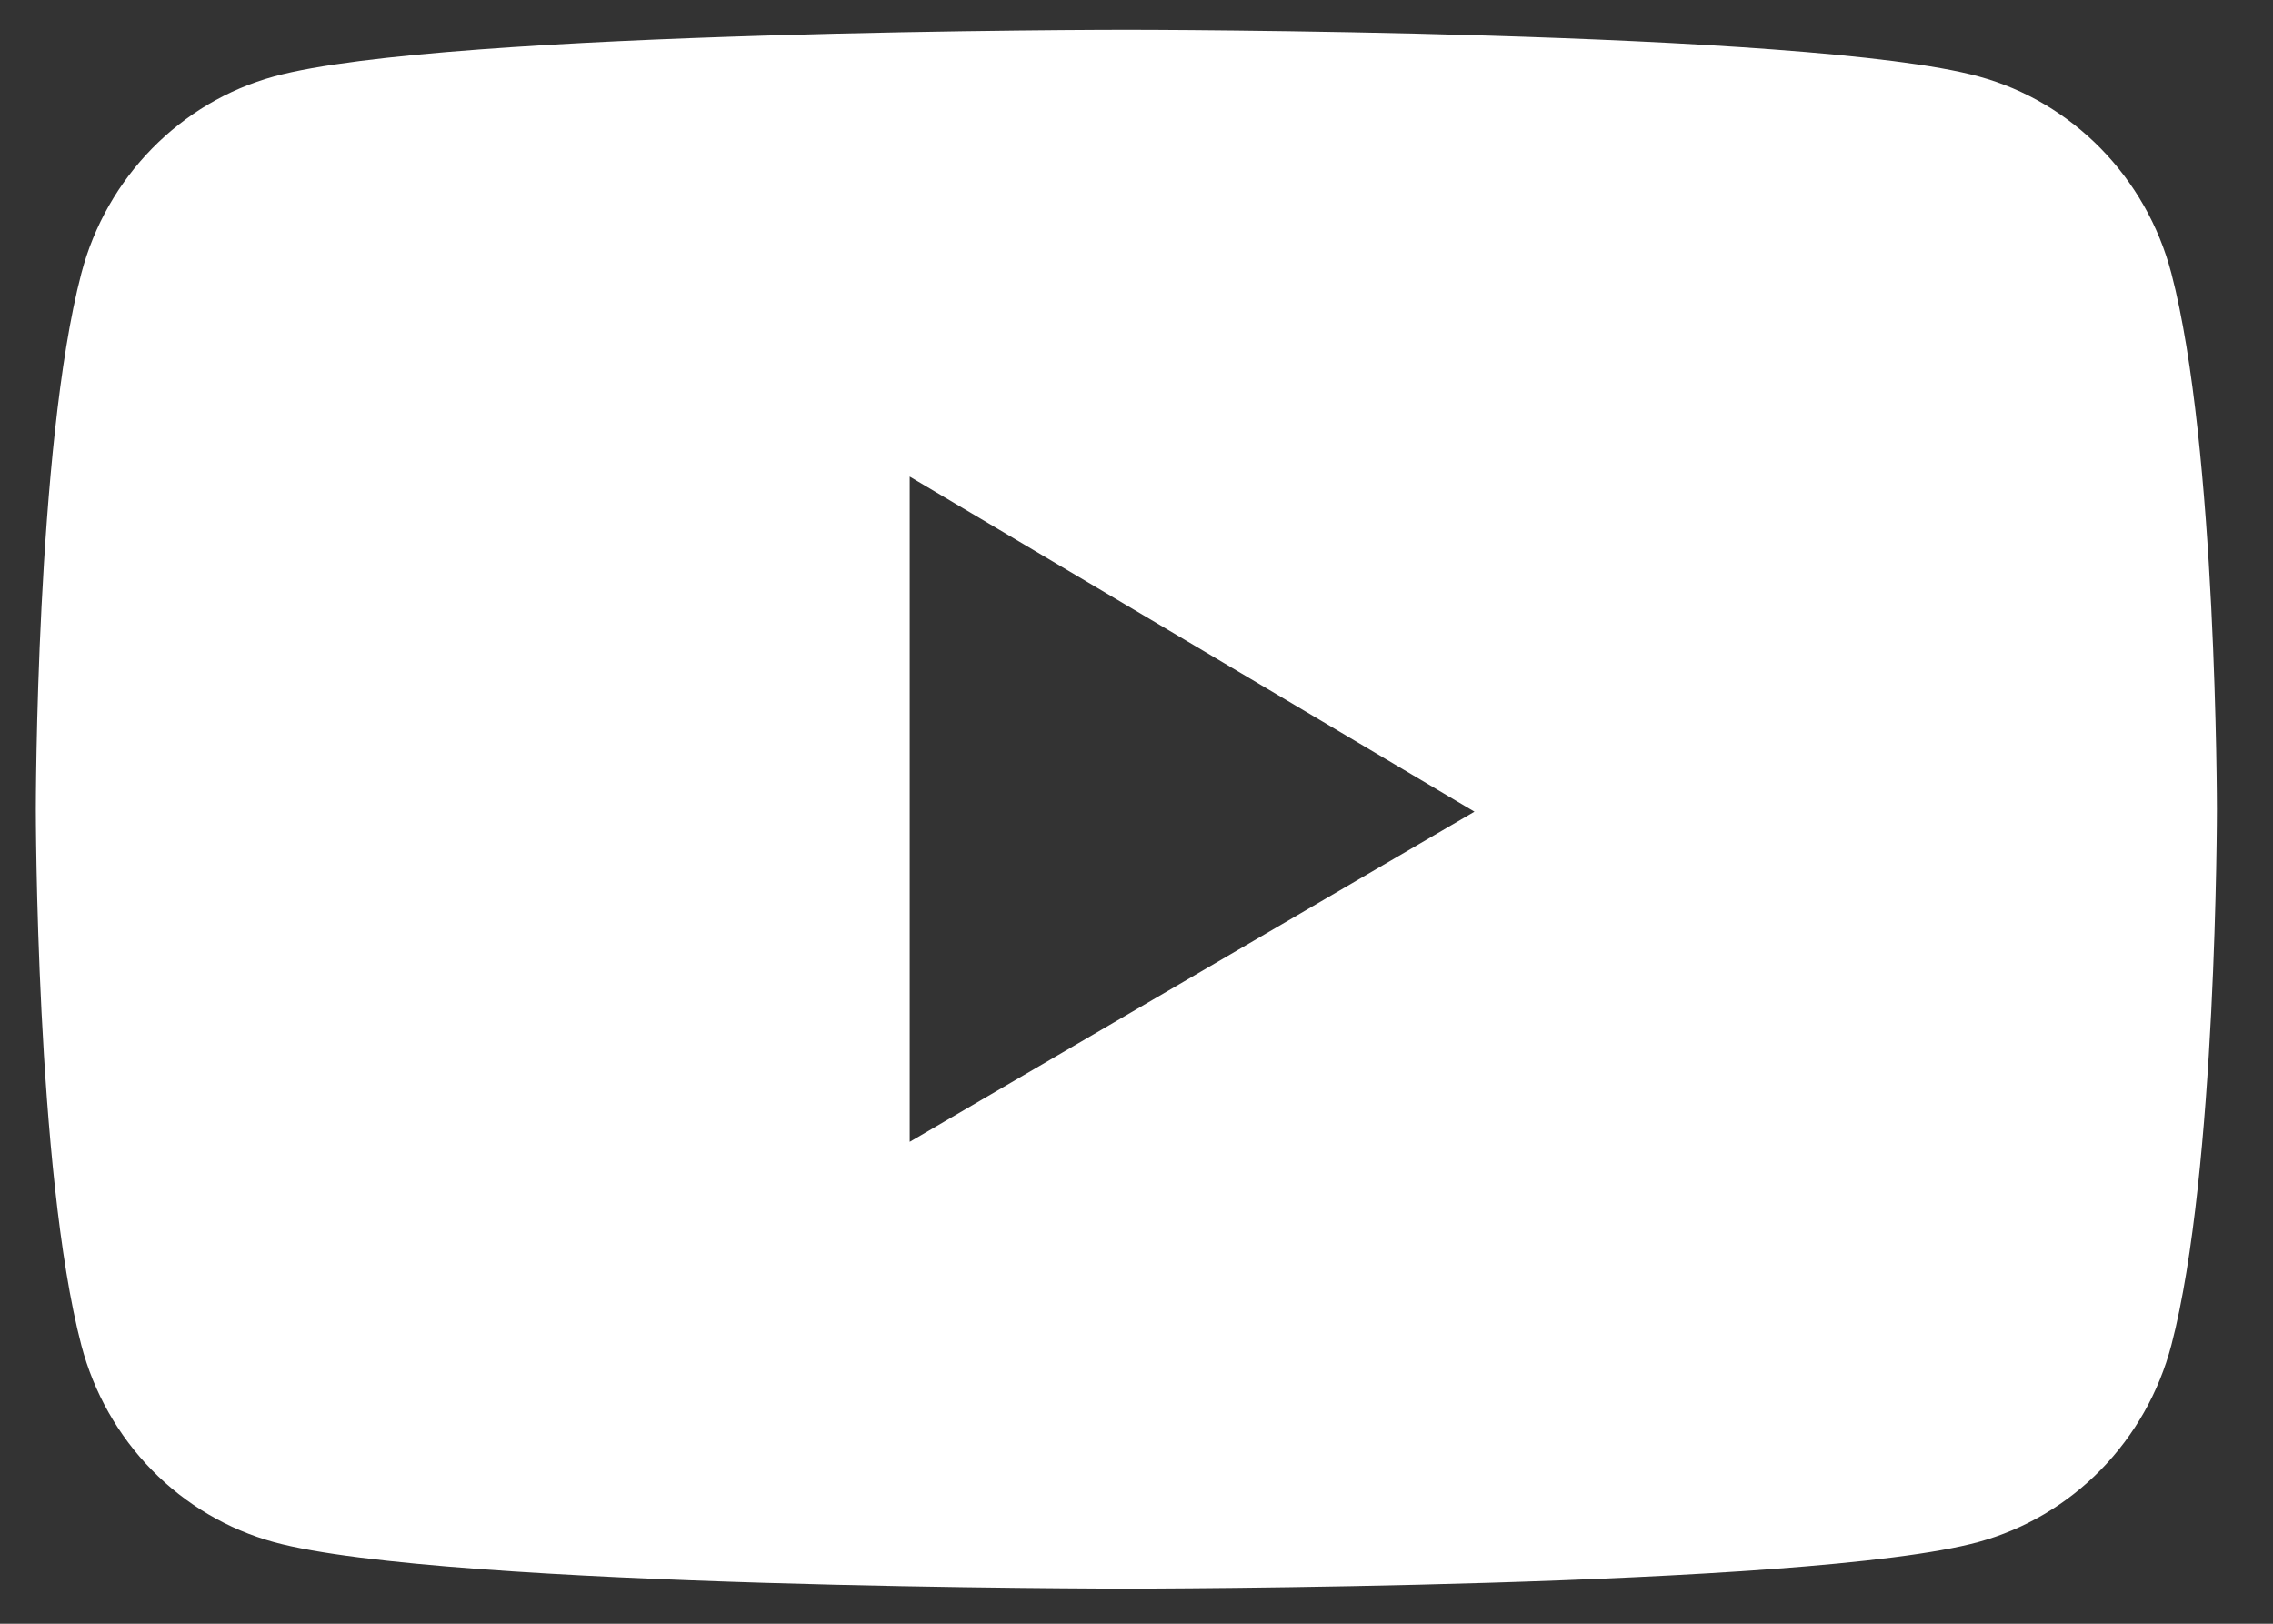 <svg width="35" height="25" viewBox="0 0 35 25" fill="none" xmlns="http://www.w3.org/2000/svg">
<rect x="0" y="0" width="35" height="25" fill="#333333" stroke="none"/>
<path d="M33.435 20.71C33.244 21.436 32.869 22.098 32.348 22.63C31.827 23.162 31.178 23.545 30.466 23.741C27.846 24.459 17.344 24.459 17.344 24.459C17.344 24.459 6.842 24.459 4.222 23.744C3.51 23.549 2.86 23.166 2.339 22.634C1.818 22.102 1.444 21.44 1.253 20.714C0.552 18.039 0.552 12.459 0.552 12.459C0.552 12.459 0.552 6.879 1.253 4.208C1.639 2.733 2.779 1.571 4.222 1.177C6.842 0.459 17.344 0.459 17.344 0.459C17.344 0.459 27.846 0.459 30.466 1.177C31.913 1.571 33.049 2.733 33.435 4.208C34.136 6.879 34.136 12.459 34.136 12.459C34.136 12.459 34.136 18.039 33.435 20.71ZM14.008 7.338L14.008 17.58L22.704 12.497L14.008 7.338Z" fill="white"/>
</svg>
